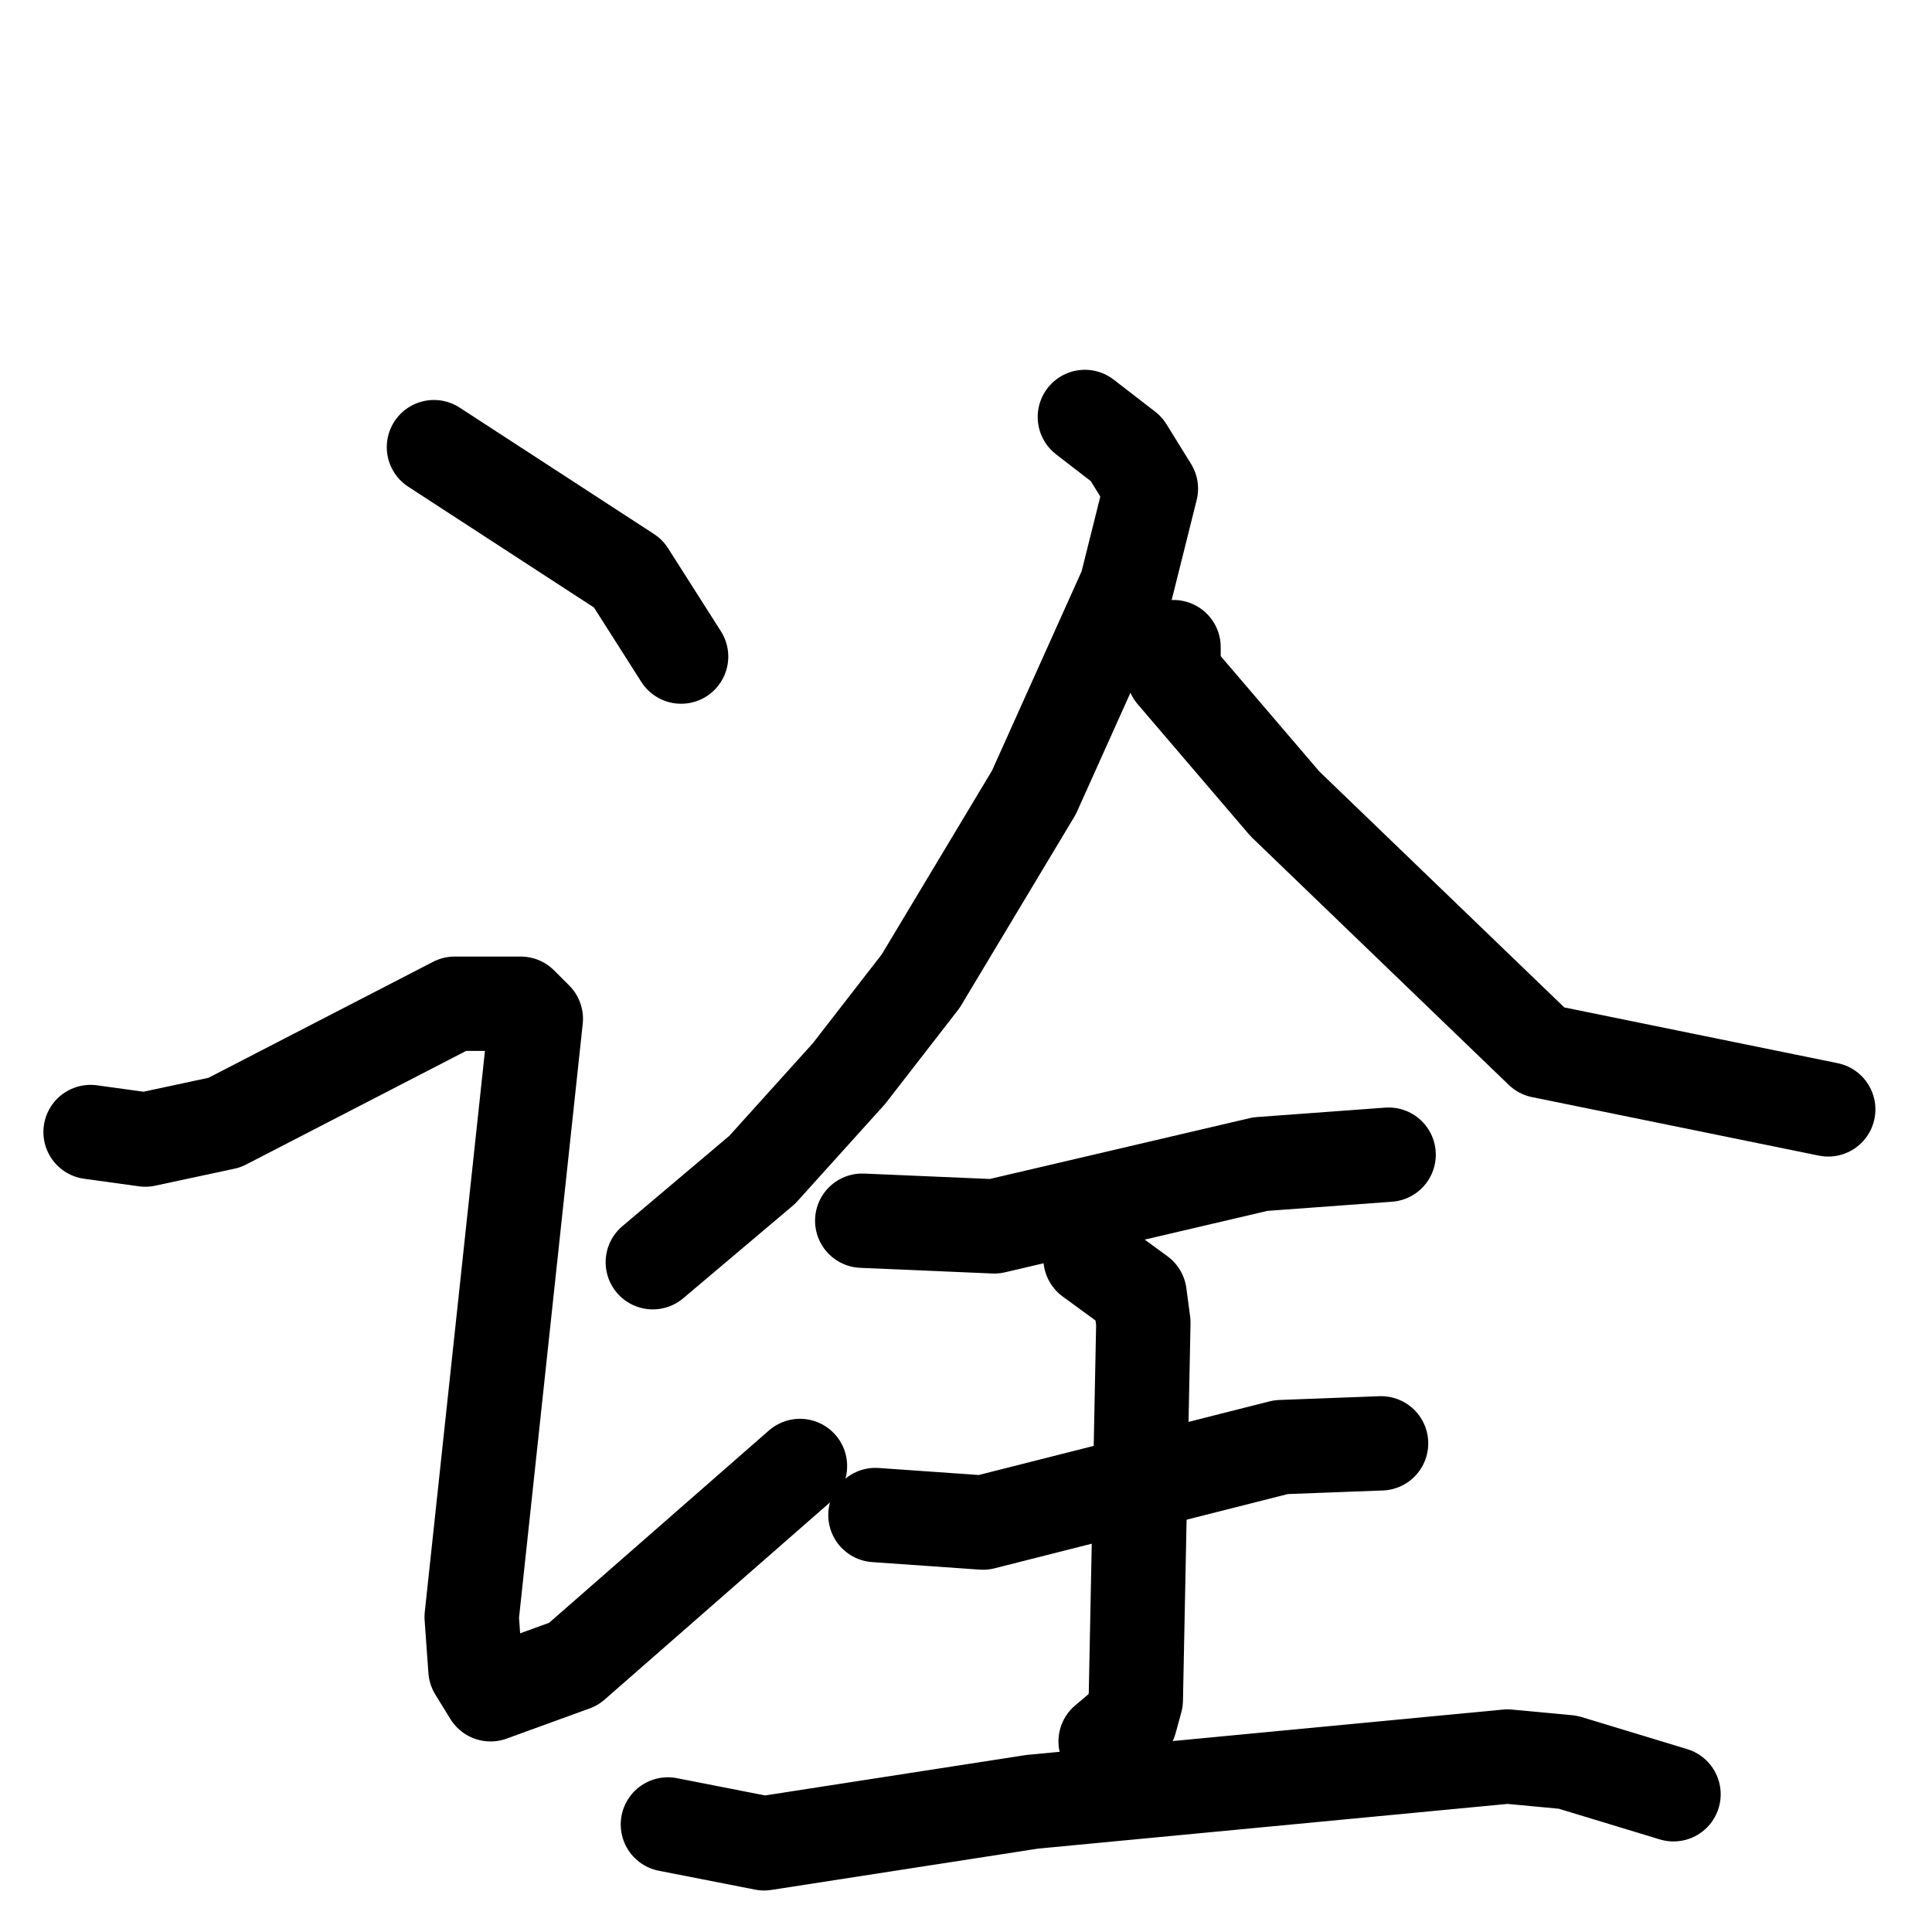 <svg xmlns="http://www.w3.org/2000/svg" viewBox="0 0 1024 1024">
  <g style="fill:none;stroke:#000000;stroke-width:50;stroke-linecap:round;stroke-linejoin:round;" transform="scale(1, 1) translate(0, 0)">
    <path d="M 230.0,237.0 L 333.0,304.0 L 361.0,348.0"/>
    <path d="M 48.0,600.0 L 77.0,604.0 L 119.0,595.0 L 241.0,532.0 L 276.0,532.0 L 284.0,540.0 L 250.0,857.0 L 252.0,885.0 L 260.0,898.0 L 304.0,882.0 L 424.0,777.0"/>
    <path d="M 575.0,221.0 L 597.0,238.0 L 610.0,259.0 L 597.0,311.0 L 548.0,420.0 L 488.0,520.0 L 450.0,569.0 L 404.0,620.0 L 346.0,669.0"/>
    <path d="M 622.0,343.0 L 622.0,357.0 L 681.0,426.0 L 817.0,557.0 L 969.0,588.0"/>
    <path d="M 457.0,647.0 L 527.0,650.0 L 668.0,617.0 L 736.0,612.0"/>
    <path d="M 464.0,803.0 L 521.0,807.0 L 679.0,767.0 L 732.0,765.0"/>
    <path d="M 578.0,667.0 L 604.0,686.0 L 606.0,701.0 L 602.0,901.0 L 599.0,912.0 L 586.0,923.0"/>
    <path d="M 354.0,967.0 L 405.0,977.0 L 547.0,955.0 L 799.0,931.0 L 831.0,934.0 L 887.0,951.0"/>
  </g>
</svg>
